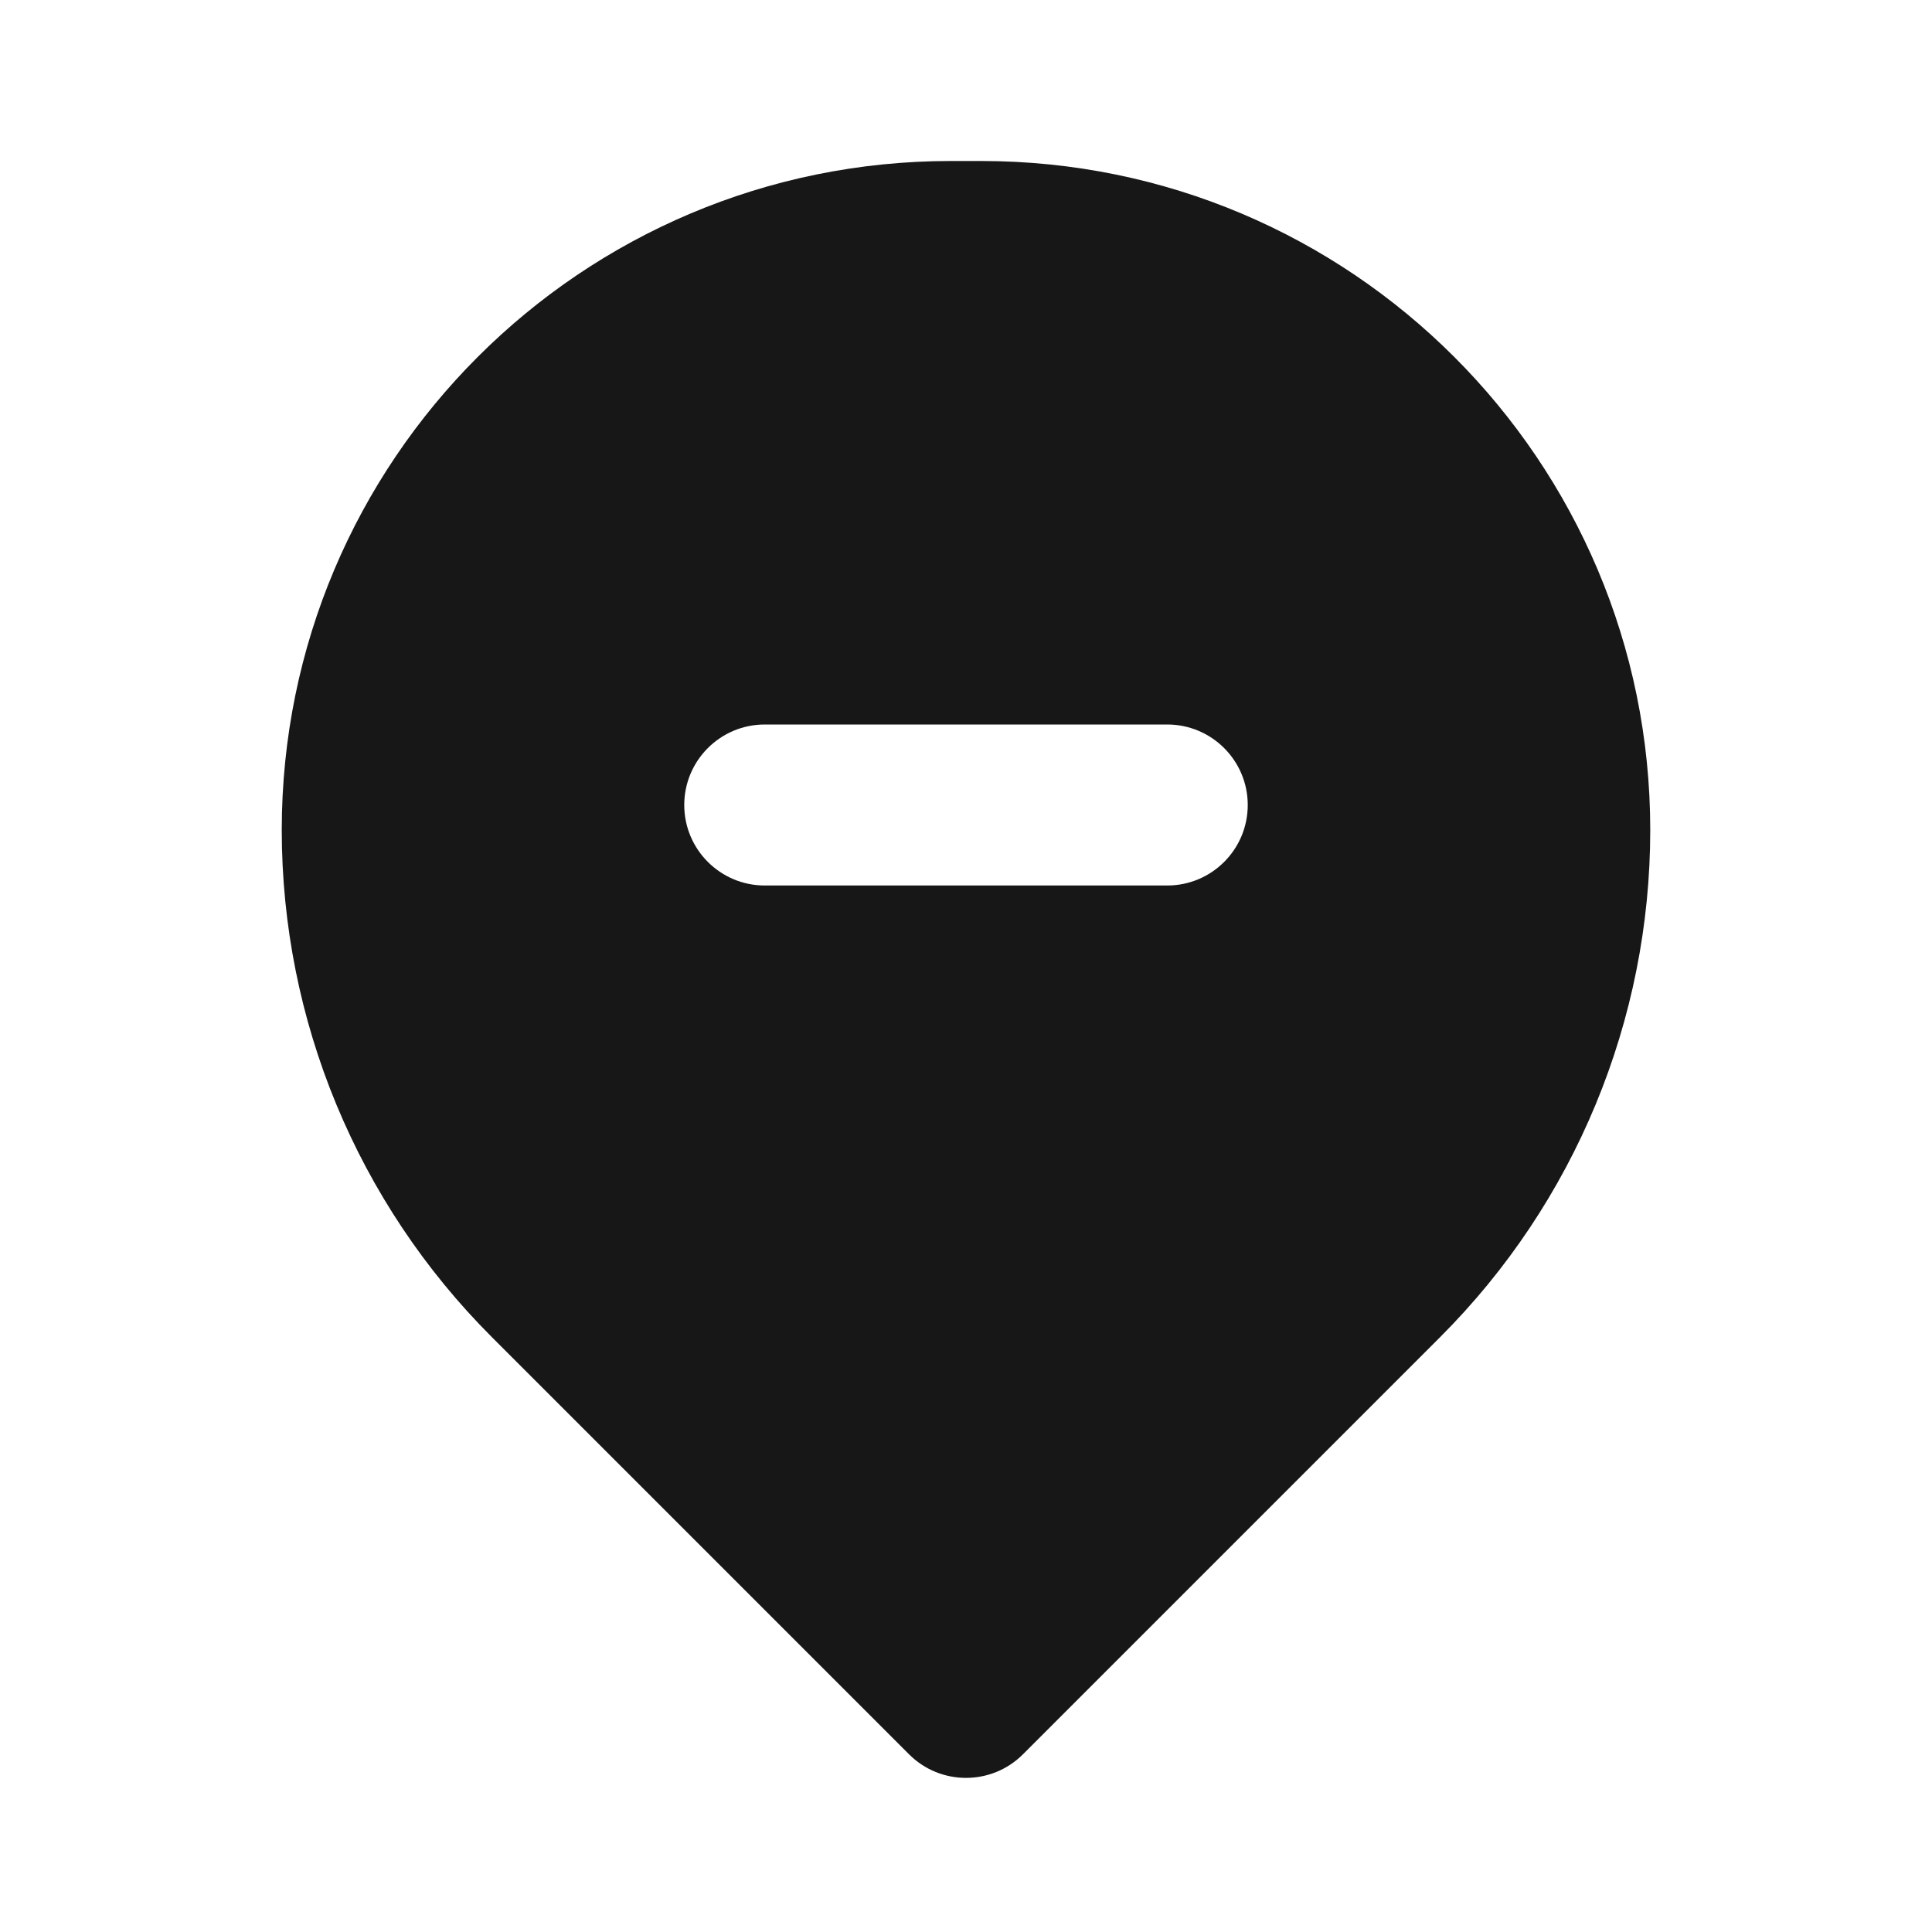 <svg width="24" height="24" viewBox="0 0 24 24" fill="none" xmlns="http://www.w3.org/2000/svg">
<path fill-rule="evenodd" clip-rule="evenodd" d="M11.811 2C7.221 2 3.5 5.721 3.5 10.311C3.5 12.673 4.438 14.938 6.108 16.608L11.293 21.793C11.683 22.183 12.317 22.183 12.707 21.793L17.892 16.608C19.562 14.938 20.5 12.673 20.5 10.311C20.5 5.721 16.779 2 12.189 2H11.811ZM14.5 11C15.052 11 15.5 10.552 15.5 10C15.5 9.448 15.052 9 14.5 9H9.5C8.948 9 8.5 9.448 8.5 10C8.5 10.552 8.948 11 9.5 11H14.5Z" fill="#171717"/>
</svg>
